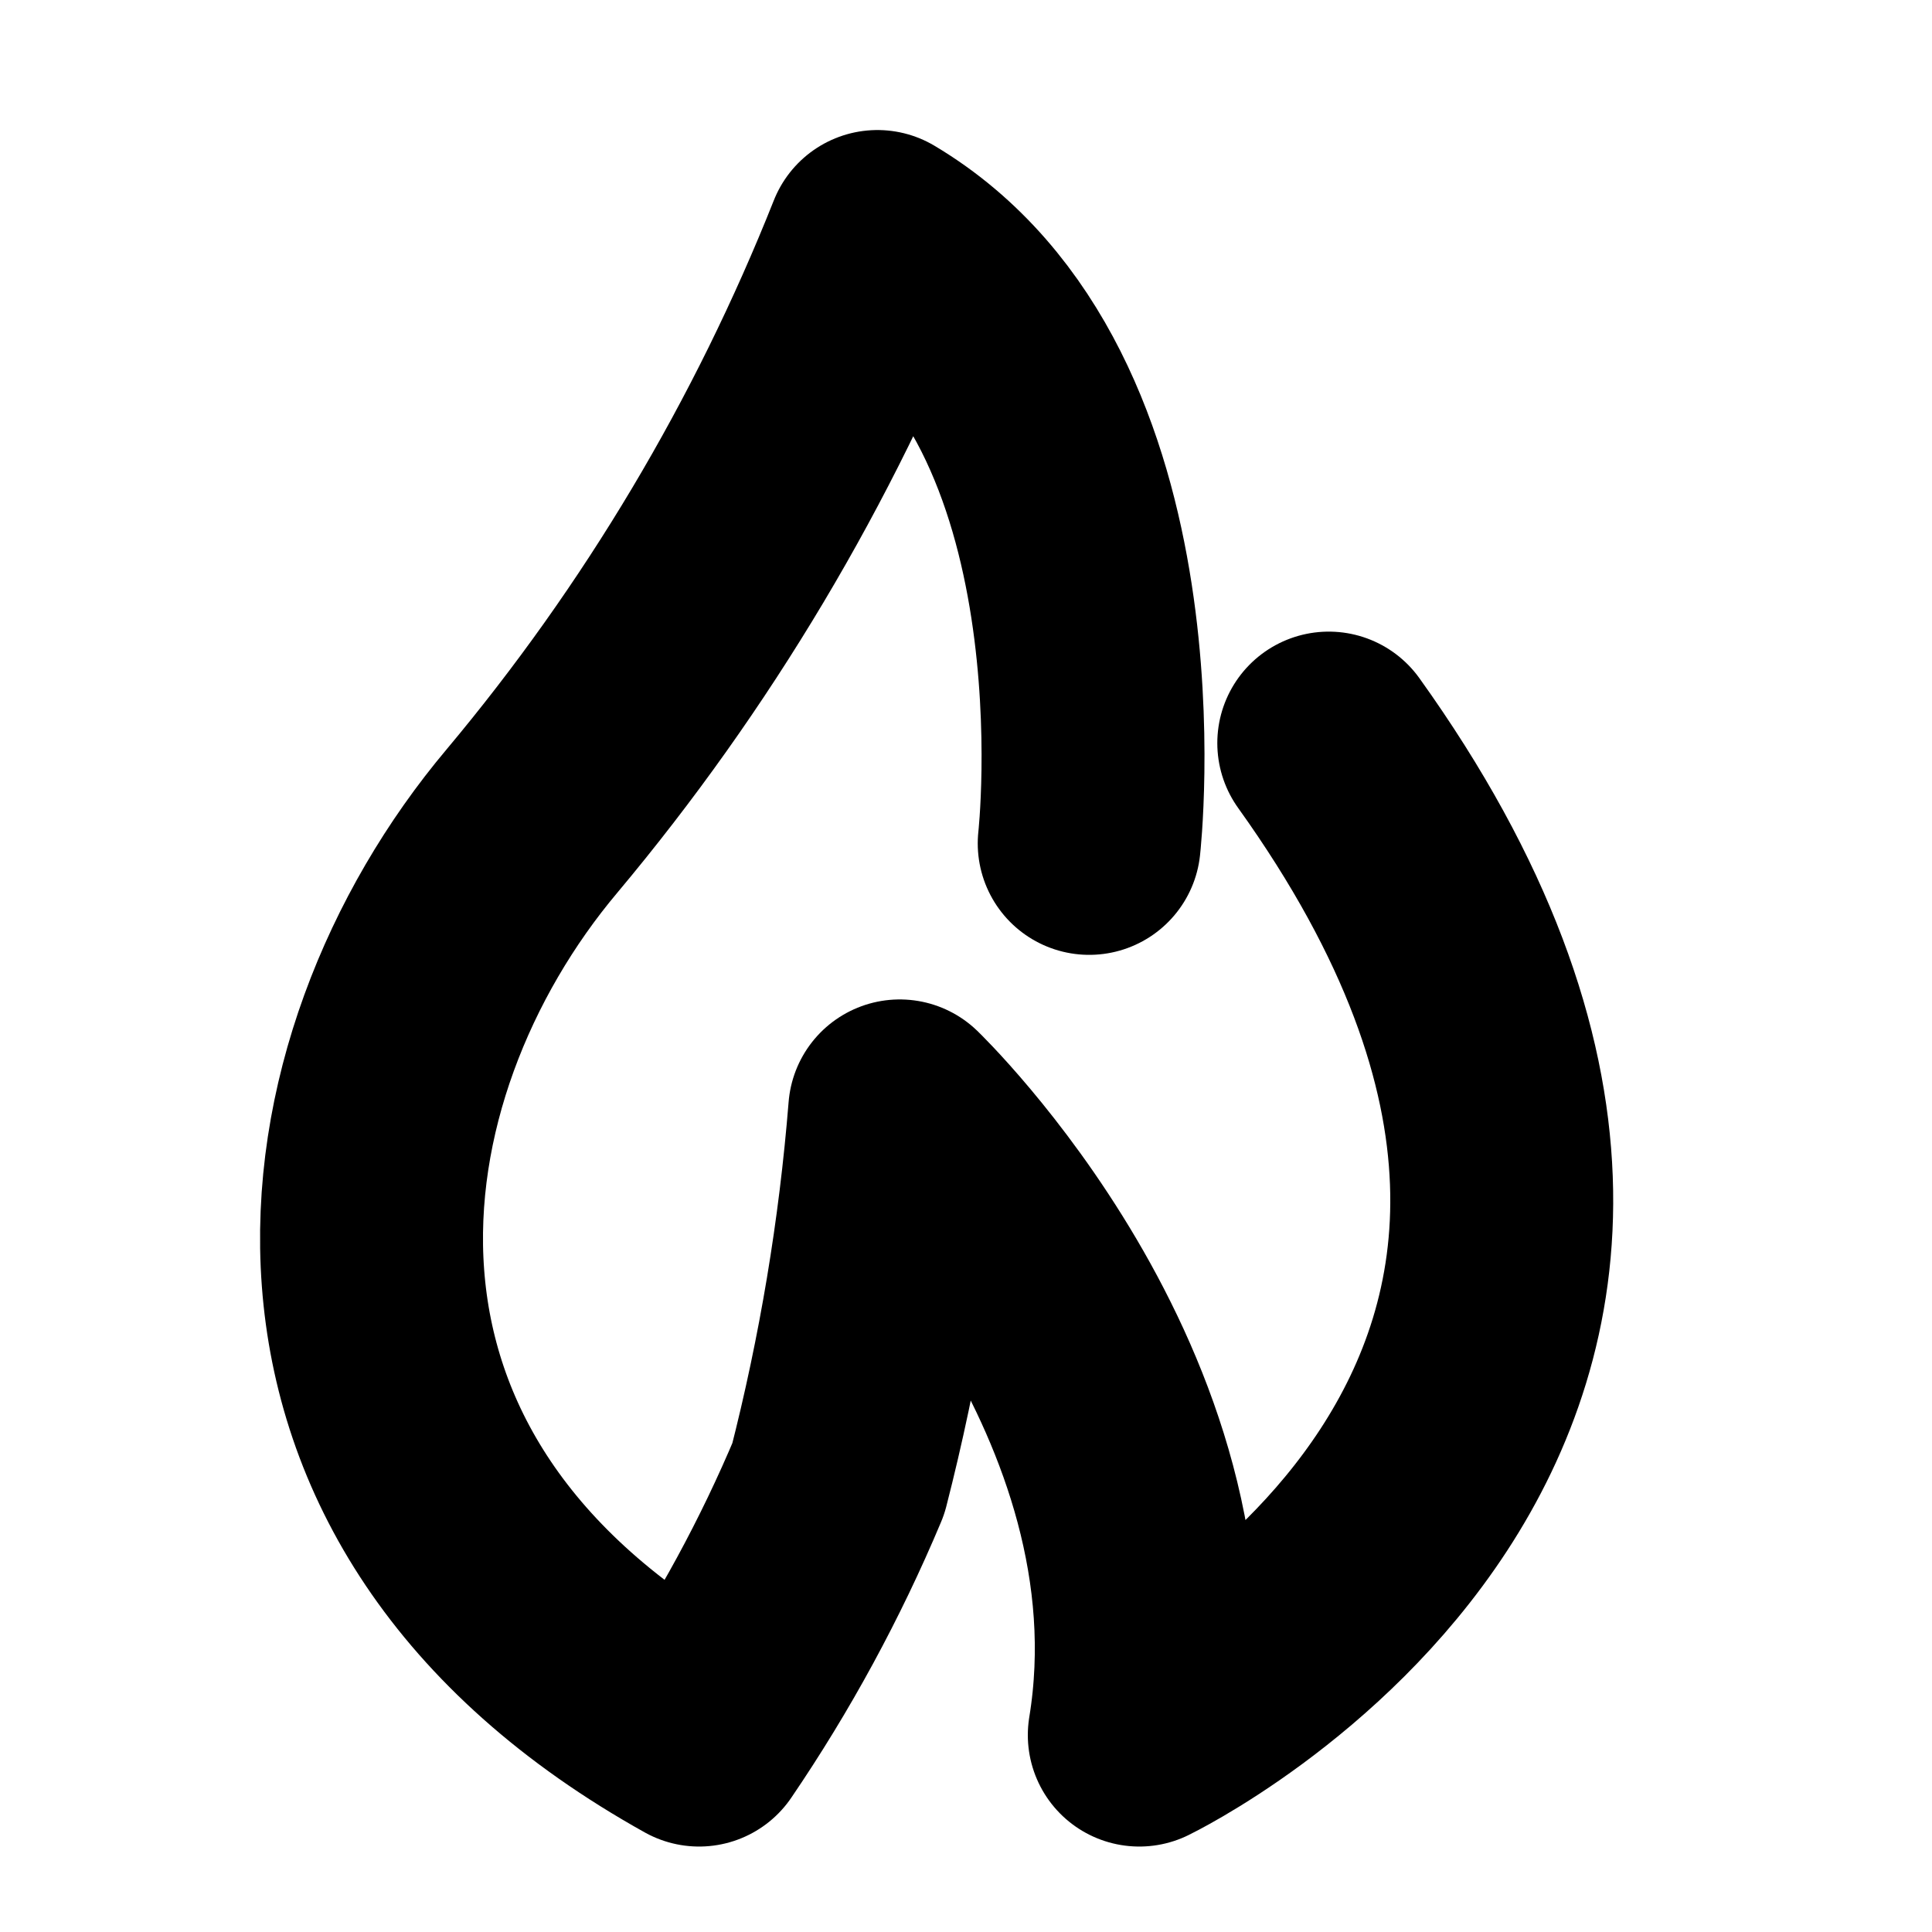 <svg width="13" height="13" viewBox="0 0 13 13" fill="none" xmlns="http://www.w3.org/2000/svg">
<g id="icon">
<path id="fire" d="M7.329 5.675C7.329 5.675 7.666 2.675 5.904 1.625C5.342 3.041 4.557 4.358 3.579 5.525C2.191 7.175 1.741 10.025 4.704 11.675C5.073 11.133 5.387 10.555 5.641 9.95C5.849 9.138 5.987 8.31 6.054 7.475C6.054 7.475 8.041 9.387 7.666 11.675C7.666 11.675 12.166 9.5 8.941 5" stroke="black" stroke-width="1.5" stroke-linecap="round" stroke-linejoin="round"/>
</g>
</svg>
